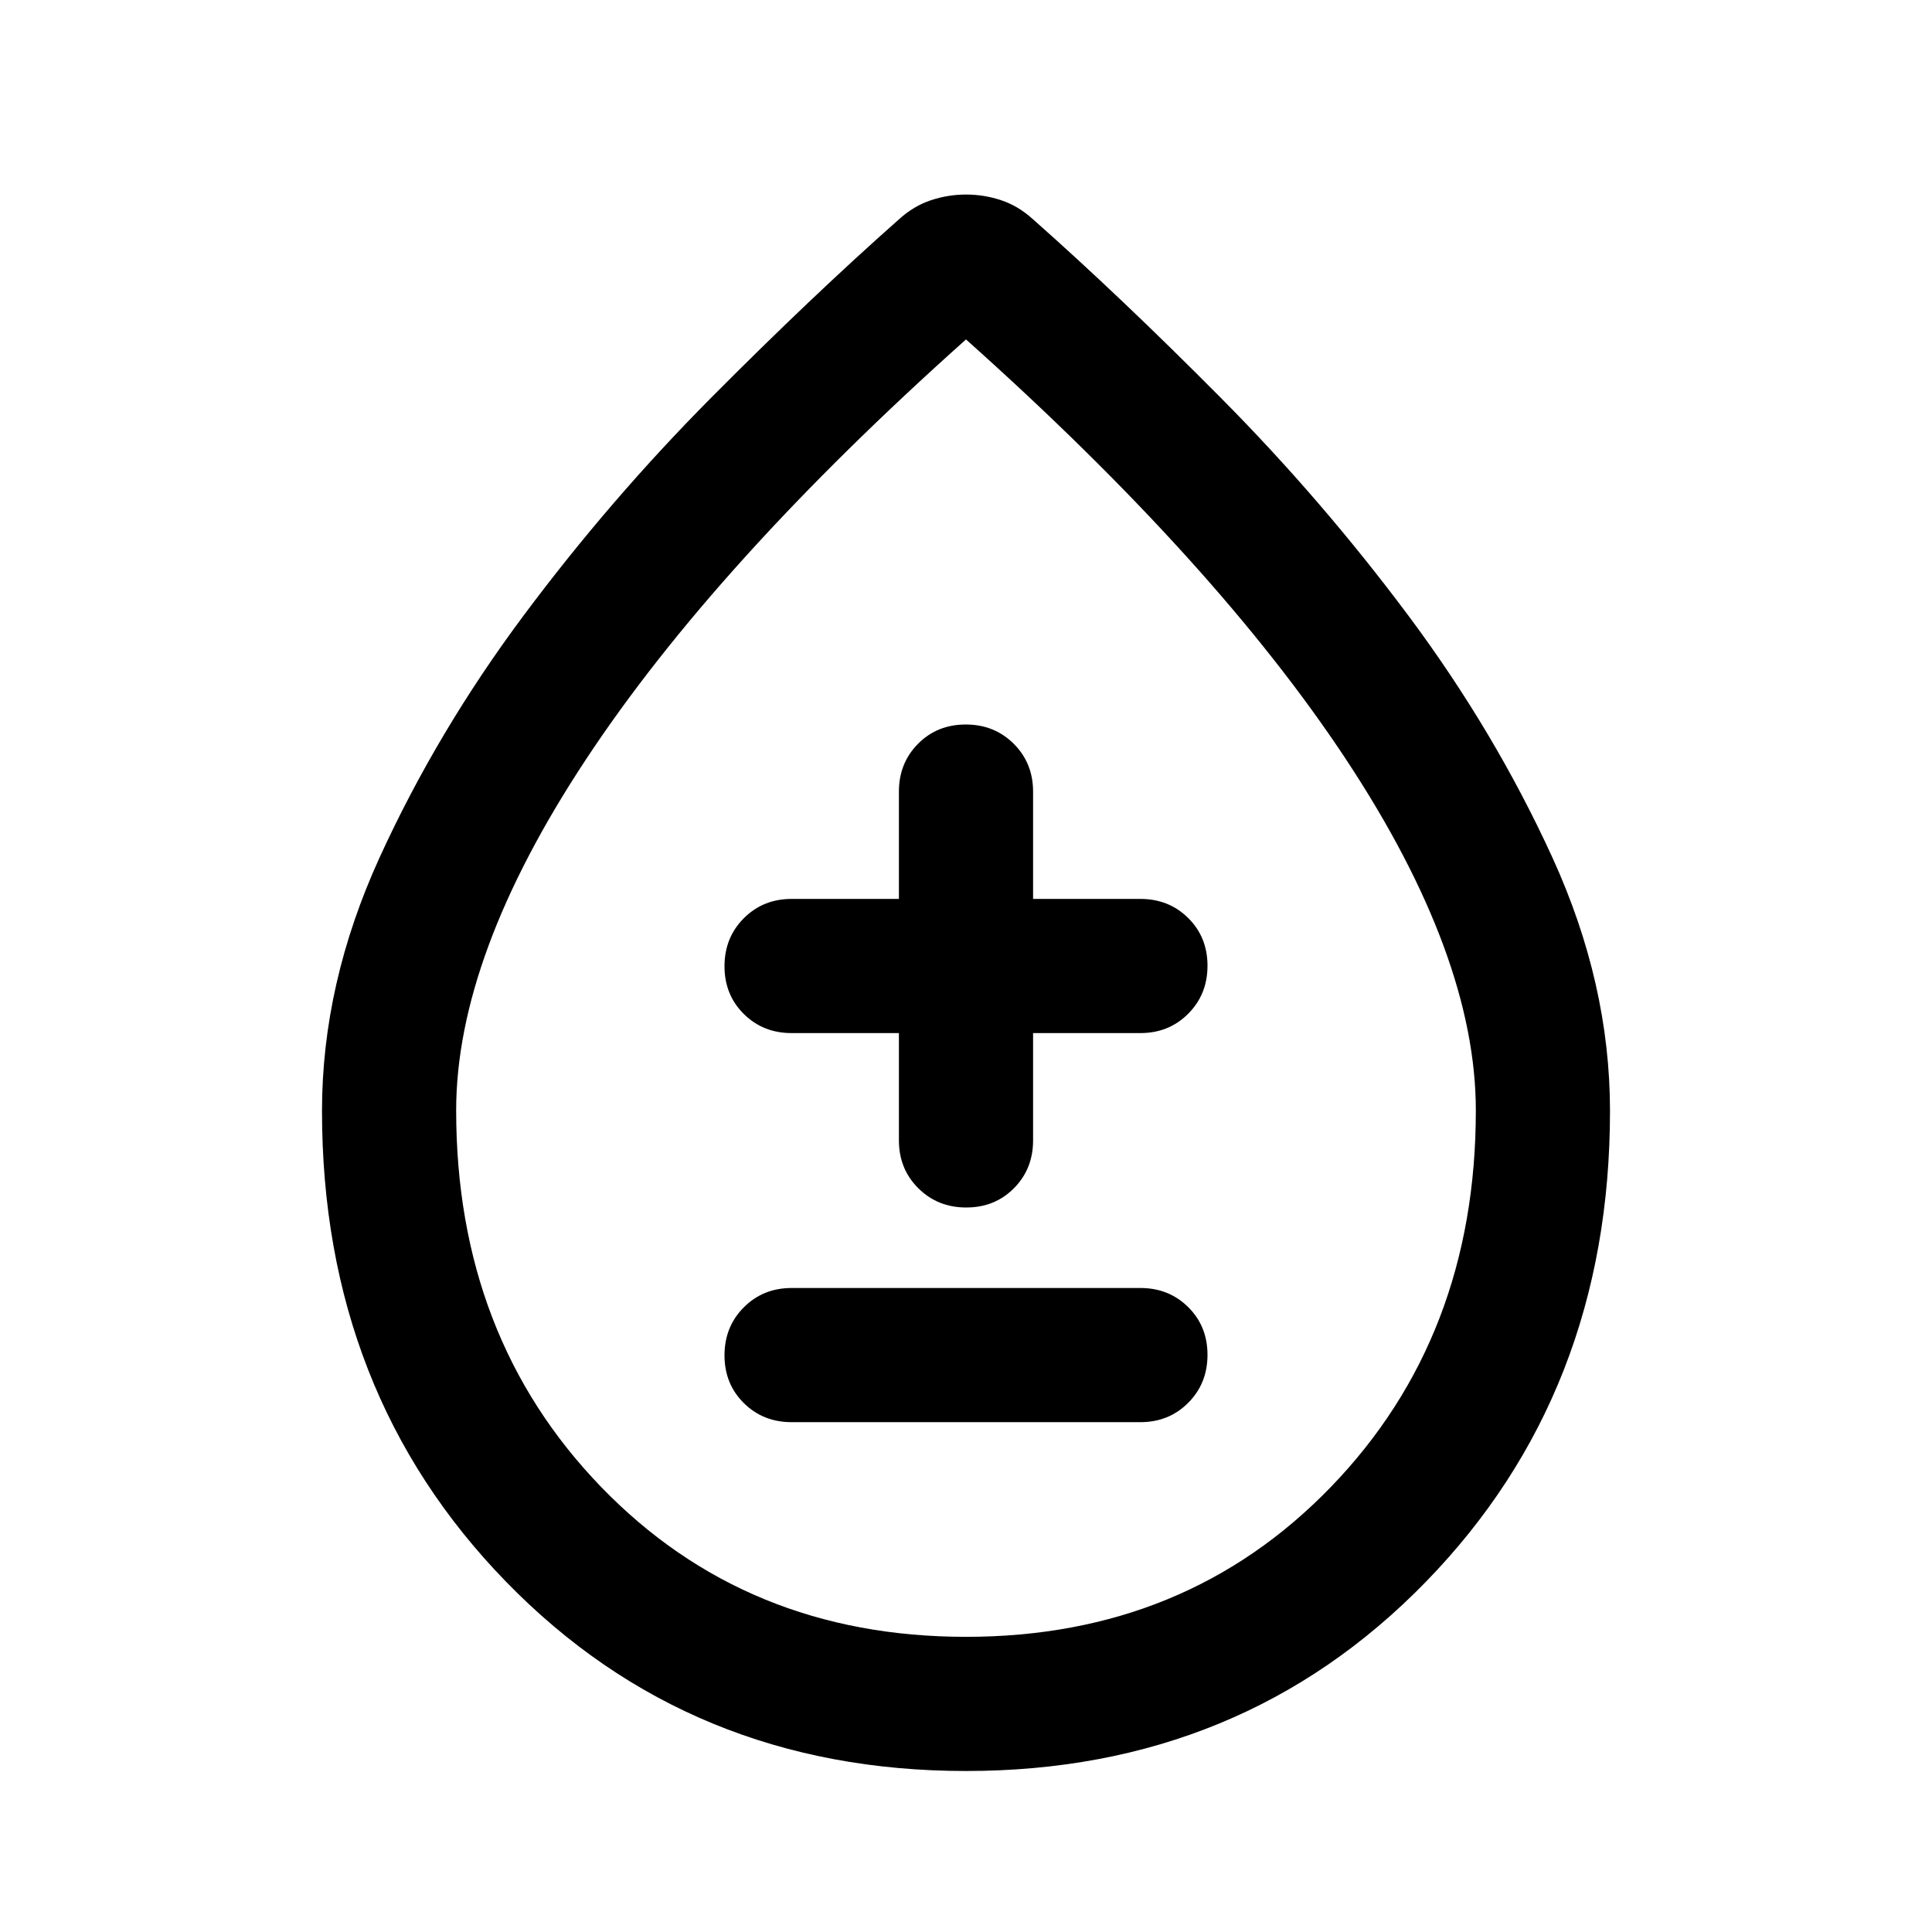 <svg xmlns="http://www.w3.org/2000/svg" height="40" viewBox="0 -960 960 960" width="40"><path d="M480-80q-137 0-228.5-94T160-408q0-63.333 28.667-126.028 28.666-62.695 71.666-120.333 43-57.639 93-107.972 50-50.334 93.334-88.667 7.333-6.667 15.88-9.5 8.546-2.833 17.5-2.833 8.953 0 17.453 2.833t15.833 9.5q43.334 38.333 93.41 88.801 50.077 50.467 93.001 108Q742.667-596.667 771.333-534 800-471.333 800-408q0 140-91.5 234T480-80Zm0-66.666q109.333 0 181.334-74.5 72-74.501 72-187.049 0-76.785-64.5-174.452Q604.333-680.334 480-791.334q-124.333 111-188.834 208.667-64.5 97.667-64.5 174.452 0 112.548 72 187.049 72.001 74.5 181.334 74.5ZM480-480Zm-86.667 226.666h173.334q14.166 0 23.75-9.617Q600-272.568 600-286.784q0-14.216-9.583-23.716-9.584-9.5-23.75-9.5H393.333q-14.166 0-23.75 9.617Q360-300.766 360-286.55q0 14.216 9.583 23.716 9.584 9.5 23.75 9.5Zm53.334-193.333v53.334q0 14.166 9.617 23.75Q465.901-360 480.117-360q14.216 0 23.716-9.583 9.5-9.584 9.5-23.75v-53.334h53.334q14.166 0 23.75-9.617Q600-465.901 600-480.117q0-14.216-9.583-23.716-9.584-9.5-23.75-9.5h-53.334v-53.334q0-14.166-9.617-23.75Q494.099-600 479.883-600q-14.216 0-23.716 9.583-9.5 9.584-9.5 23.75v53.334h-53.334q-14.166 0-23.75 9.617Q360-494.099 360-479.883q0 14.216 9.583 23.716 9.584 9.5 23.75 9.5h53.334Z"/></svg>